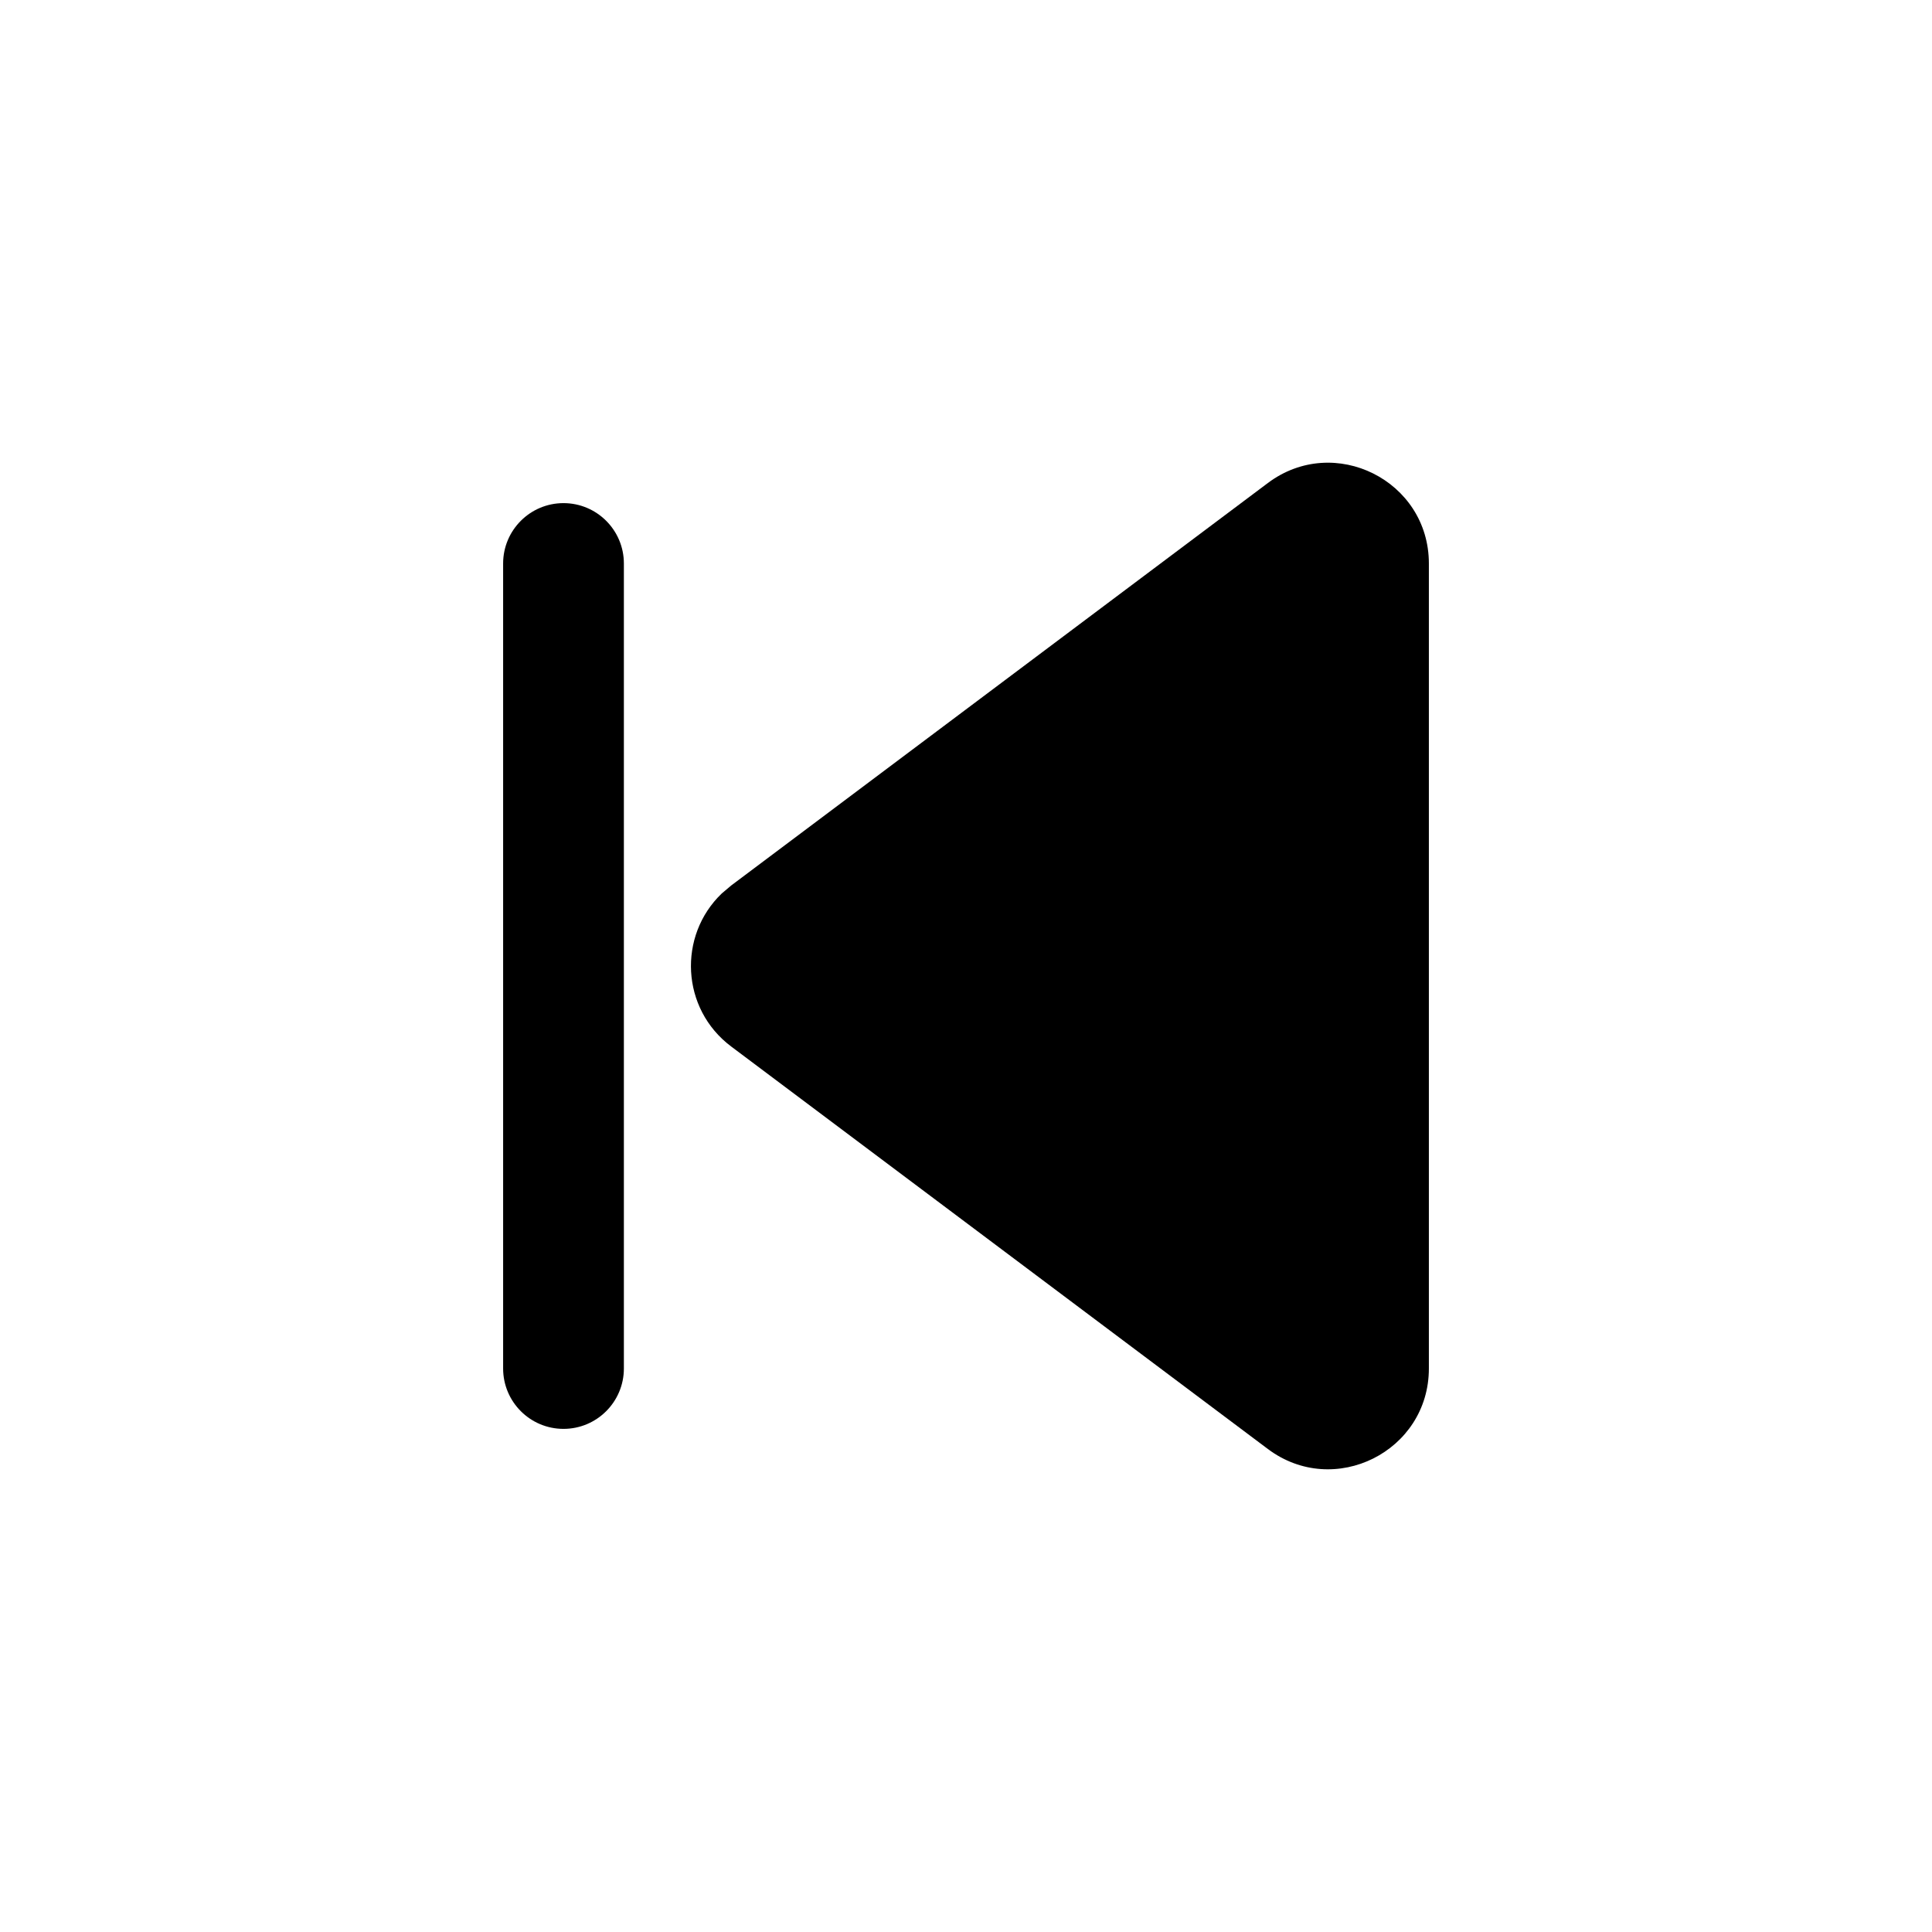<svg width="24" height="24" viewBox="0 0 24 24" fill="none" xmlns="http://www.w3.org/2000/svg">
<path d="M15.75 6C16.574 5.382 17.75 5.97 17.75 7V17C17.75 18.03 16.574 18.618 15.75 18L9.083 13C8.458 12.531 8.419 11.623 8.966 11.099L9.083 11L15.75 6Z" fill="currentColor"/>
<path d="M7 6.25C7.414 6.25 7.75 6.586 7.75 7V17C7.75 17.414 7.414 17.75 7 17.75C6.586 17.75 6.25 17.414 6.25 17V7C6.25 6.586 6.586 6.25 7 6.25Z" fill="currentColor"/>
</svg>
